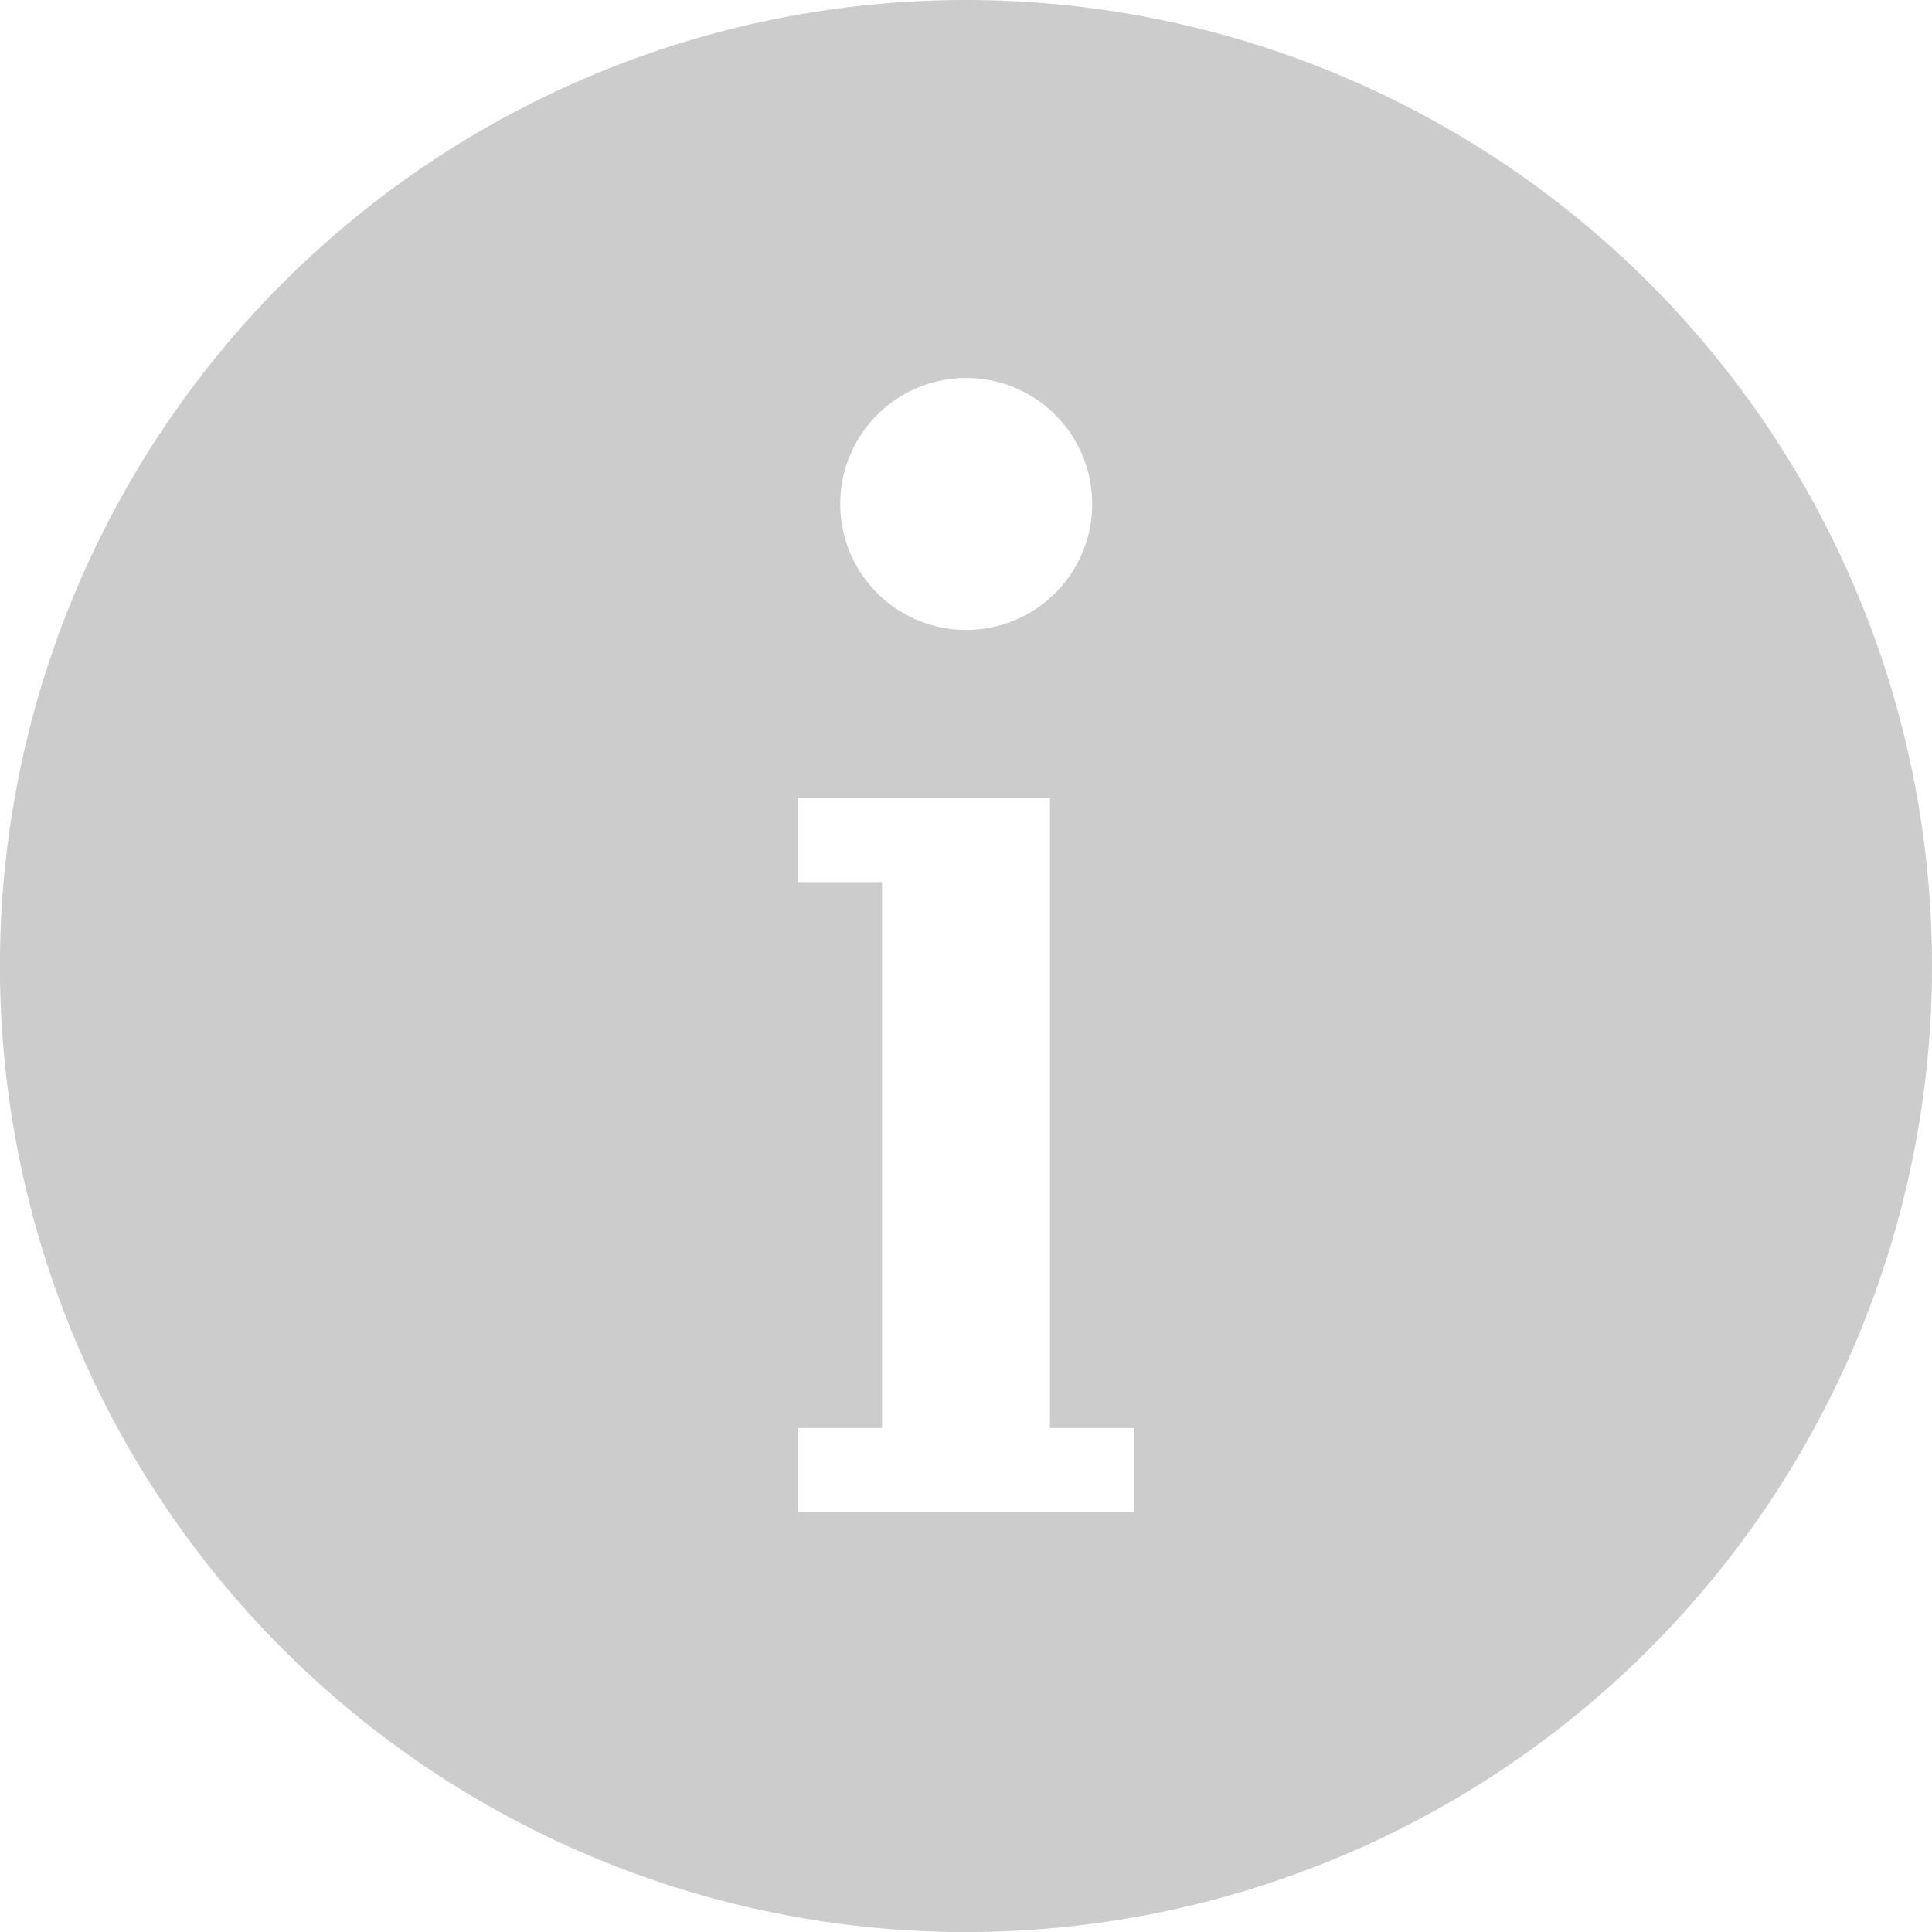 <svg xmlns="http://www.w3.org/2000/svg" width="30.121" height="30.121" viewBox="0 0 30.121 30.121"><defs><style>.a{fill:#ccc;}</style></defs><path class="a" d="M17.061,2A15.061,15.061,0,1,0,32.121,17.061,15.06,15.06,0,0,0,17.061,2Zm0,5.893A1.964,1.964,0,1,1,15.1,9.858,1.964,1.964,0,0,1,17.061,7.893Zm2.619,17.68H14.441v-1.31h1.31V15.751h-1.31v-1.31H18.37v9.822h1.31Z" transform="translate(-2 -2)"/></svg>